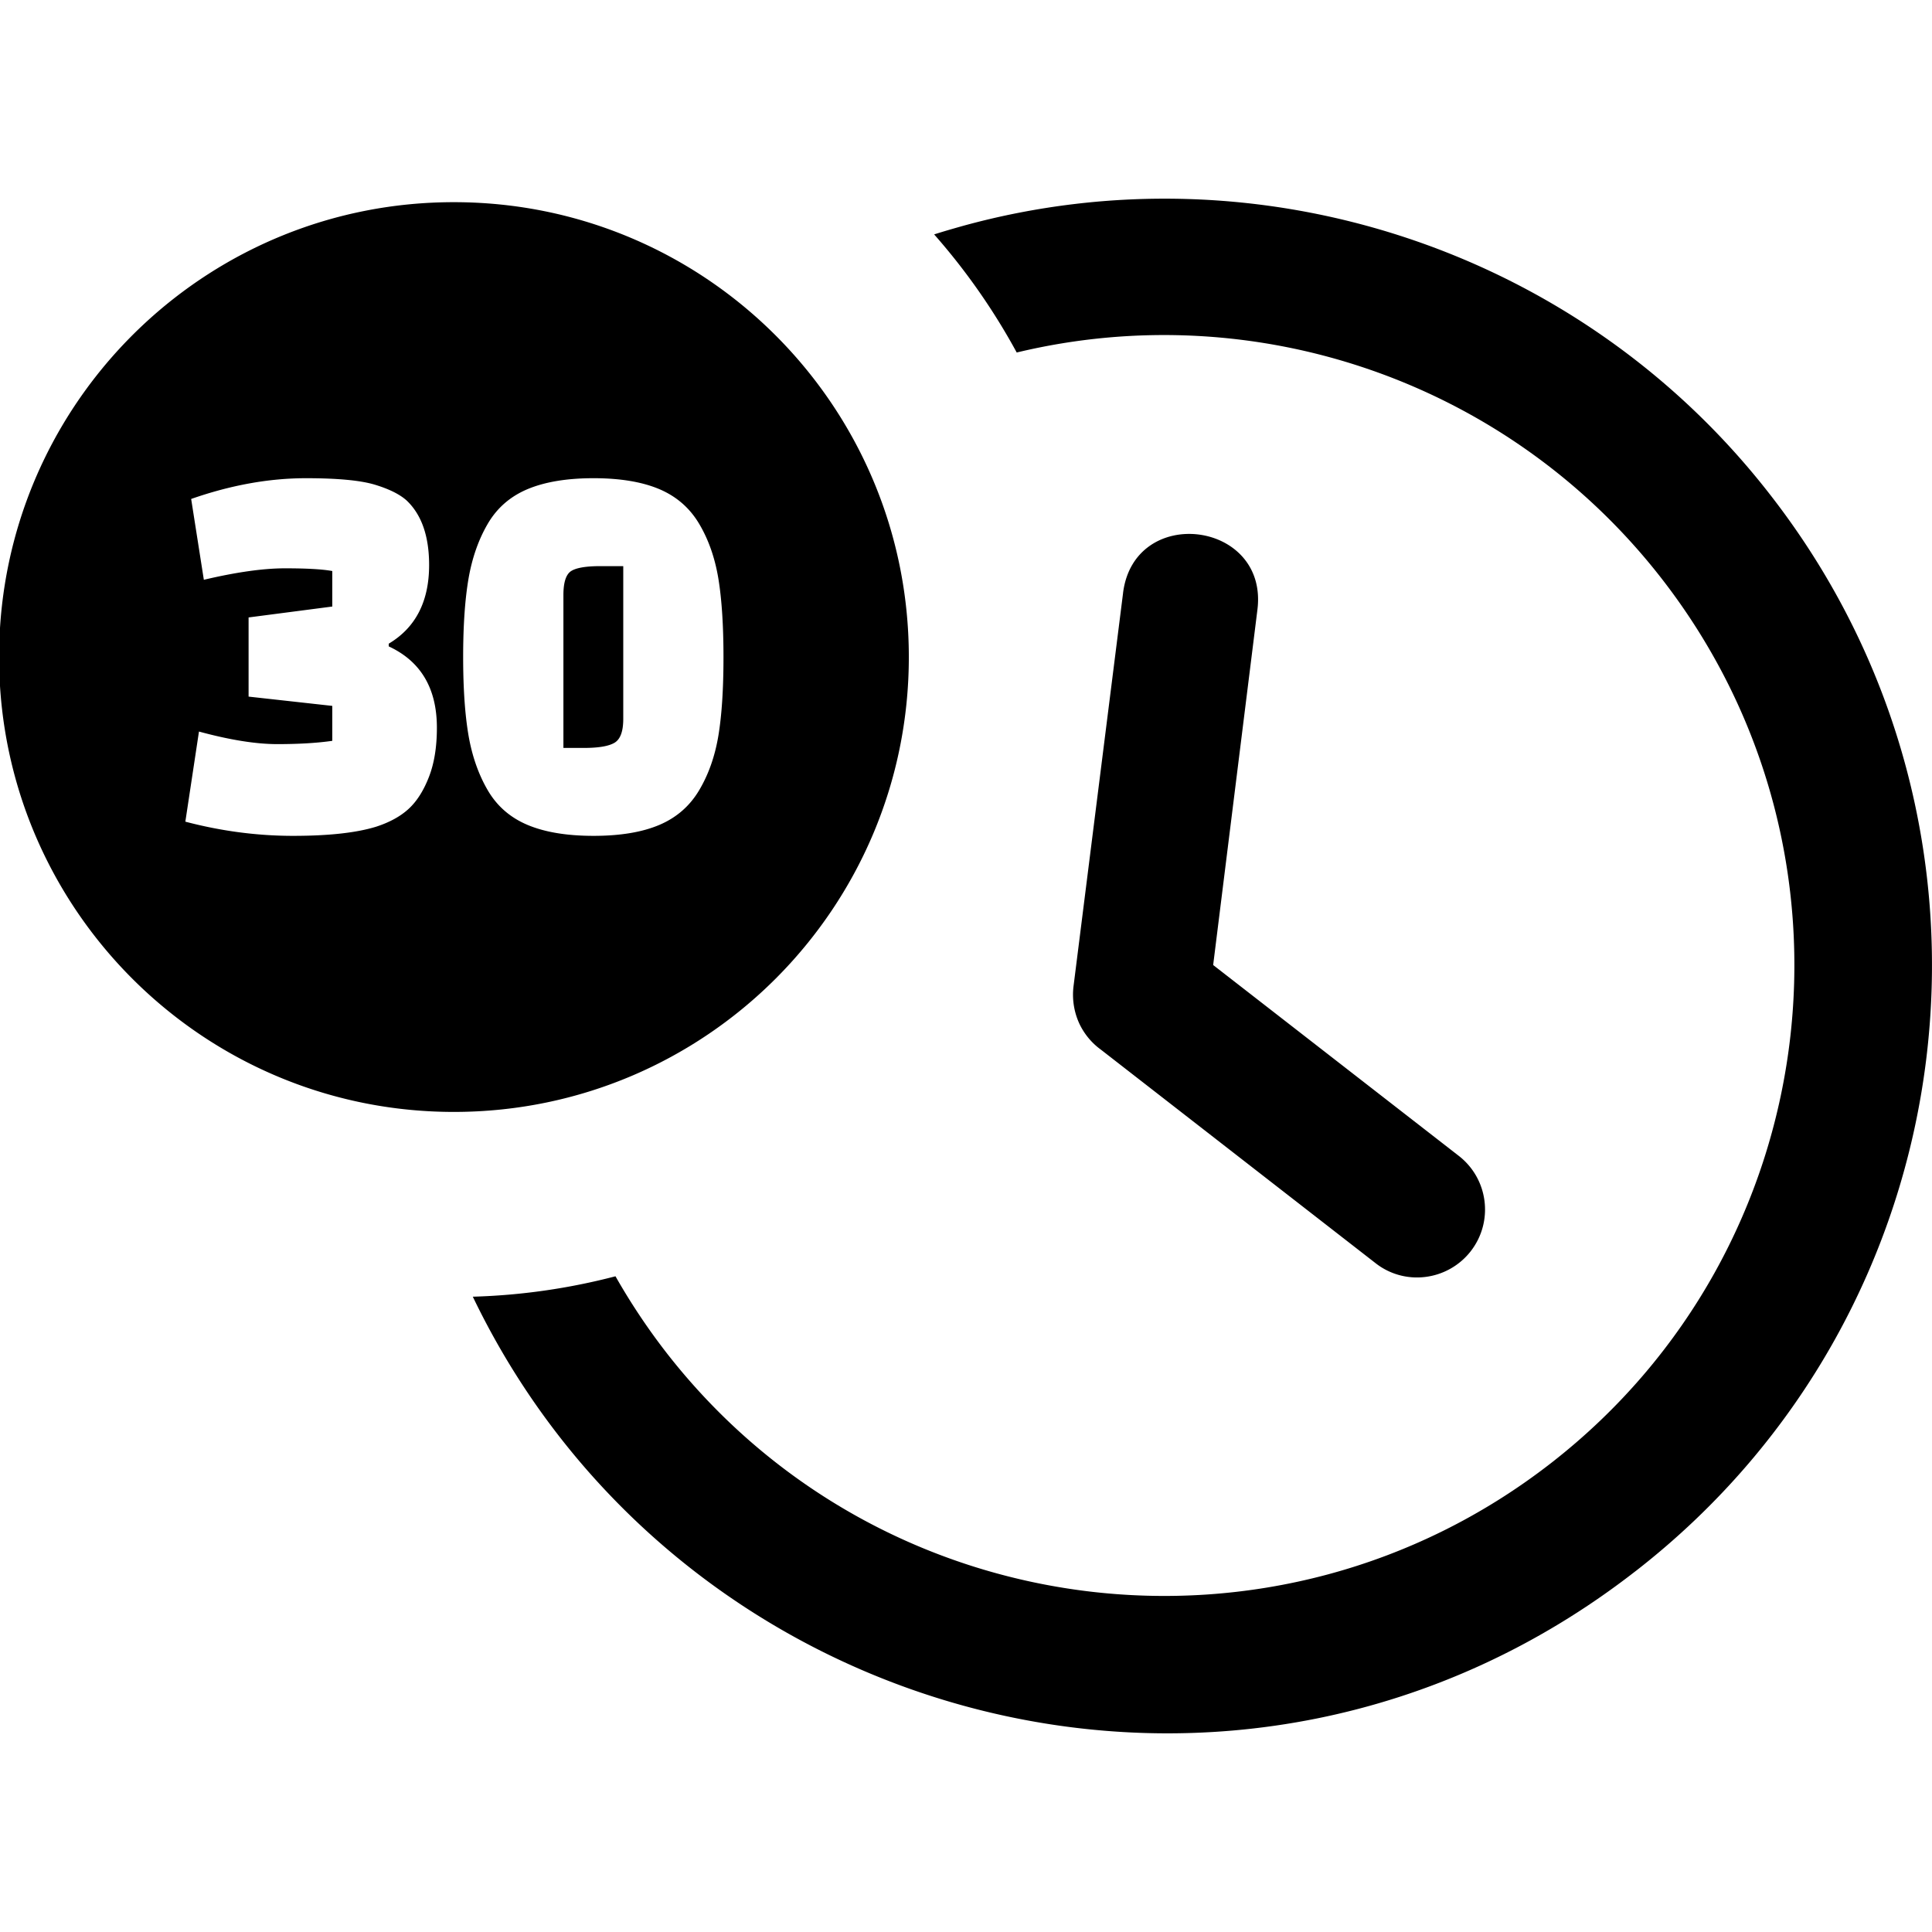 <svg xmlns="http://www.w3.org/2000/svg" height="200px" width="200px" shape-rendering="geometricPrecision" text-rendering="geometricPrecision" image-rendering="optimizeQuality" fill-rule="evenodd" clip-rule="evenodd" viewBox="0 0 512 406.7"><path d="M297.62 104.5c2.96-23.67 38.63-19.15 35.6 4.5l-11.72 94.09 65.07 50.56c7.86 6.09 9.3 17.39 3.21 25.26a18.029 18.029 0 01-11.96 6.83c-4.73.62-9.51-.68-13.26-3.62l-72.82-56.61c-2.51-1.82-4.5-4.26-5.79-7.08a18.366 18.366 0 01-1.46-9.67l13.13-104.21v-.05zM0 129.16v-15.4C3.96 50.8 56.26.94 120.21.93h.05c66.57-.03 120.56 53.92 120.59 120.5.02 66.58-53.93 120.57-120.51 120.59C56.33 242.04 3.97 192.17 0 129.16zm88.06-21.07v-9.41c-2.58-.48-6.75-.72-12.51-.72S62.61 98.97 54.02 101l-3.36-21.42c10.49-3.67 20.64-5.5 30.44-5.5 8.42 0 14.52.58 18.31 1.74 3.78 1.15 6.57 2.55 8.38 4.19 3.95 3.77 5.93 9.46 5.93 17.08 0 9.64-3.57 16.59-10.7 20.84v.72c8.51 3.95 12.76 11.14 12.76 21.56 0 5.11-.71 9.48-2.13 13.09-1.41 3.62-3.2 6.42-5.35 8.4-2.15 1.98-4.98 3.54-8.51 4.7-5.24 1.64-12.61 2.46-22.11 2.46s-19.02-1.25-28.56-3.76l3.61-23.88c8.17 2.22 15.09 3.33 20.76 3.33 5.67 0 10.53-.29 14.57-.87v-9.26l-22.18-2.46v-20.98l22.18-2.89zm41.2 48.69c-2.45-4.2-4.15-9.05-5.1-14.54-.94-5.5-1.42-12.43-1.42-20.77s.48-15.27 1.42-20.76c.95-5.5 2.65-10.35 5.1-14.55 2.45-4.19 5.97-7.26 10.57-9.19 4.6-1.92 10.42-2.89 17.47-2.89 7.05 0 12.85.97 17.41 2.89 4.56 1.93 8.08 5 10.57 9.19 2.5 4.2 4.19 9.05 5.1 14.55.9 5.49 1.35 12.44 1.35 20.83 0 8.4-.45 15.32-1.35 20.77-.91 5.45-2.6 10.27-5.1 14.47-2.49 4.19-6.01 7.26-10.57 9.19-4.56 1.93-10.36 2.89-17.41 2.89-7.05 0-12.87-.96-17.47-2.89-4.6-1.93-8.12-5-10.57-9.19zm20.05-51.73v40.51h5.41c3.87 0 6.58-.45 8.13-1.37 1.55-.92 2.32-3.02 2.32-6.3V97.38h-6.06c-3.78 0-6.36.43-7.74 1.3-1.37.87-2.06 2.99-2.06 6.37zm319.96-26.39c68.82 88.59 52.8 216.2-35.78 285.03-.08.05-.15.11-.23.17-104.27 81.03-252.89 41.79-307.96-72.87 12.77-.36 25.45-2.18 37.81-5.41 4.02 7.08 8.55 13.87 13.54 20.3 56.7 72.79 161.68 85.84 234.46 29.15 72.8-56.7 85.85-161.67 29.15-234.47-40.27-51.72-107.08-75.1-170.82-59.79a170.665 170.665 0 00-21.88-31.3c2.46-.79 4.96-1.5 7.46-2.21 78.59-21.7 163.76 6.16 214.25 71.4z"/></svg>